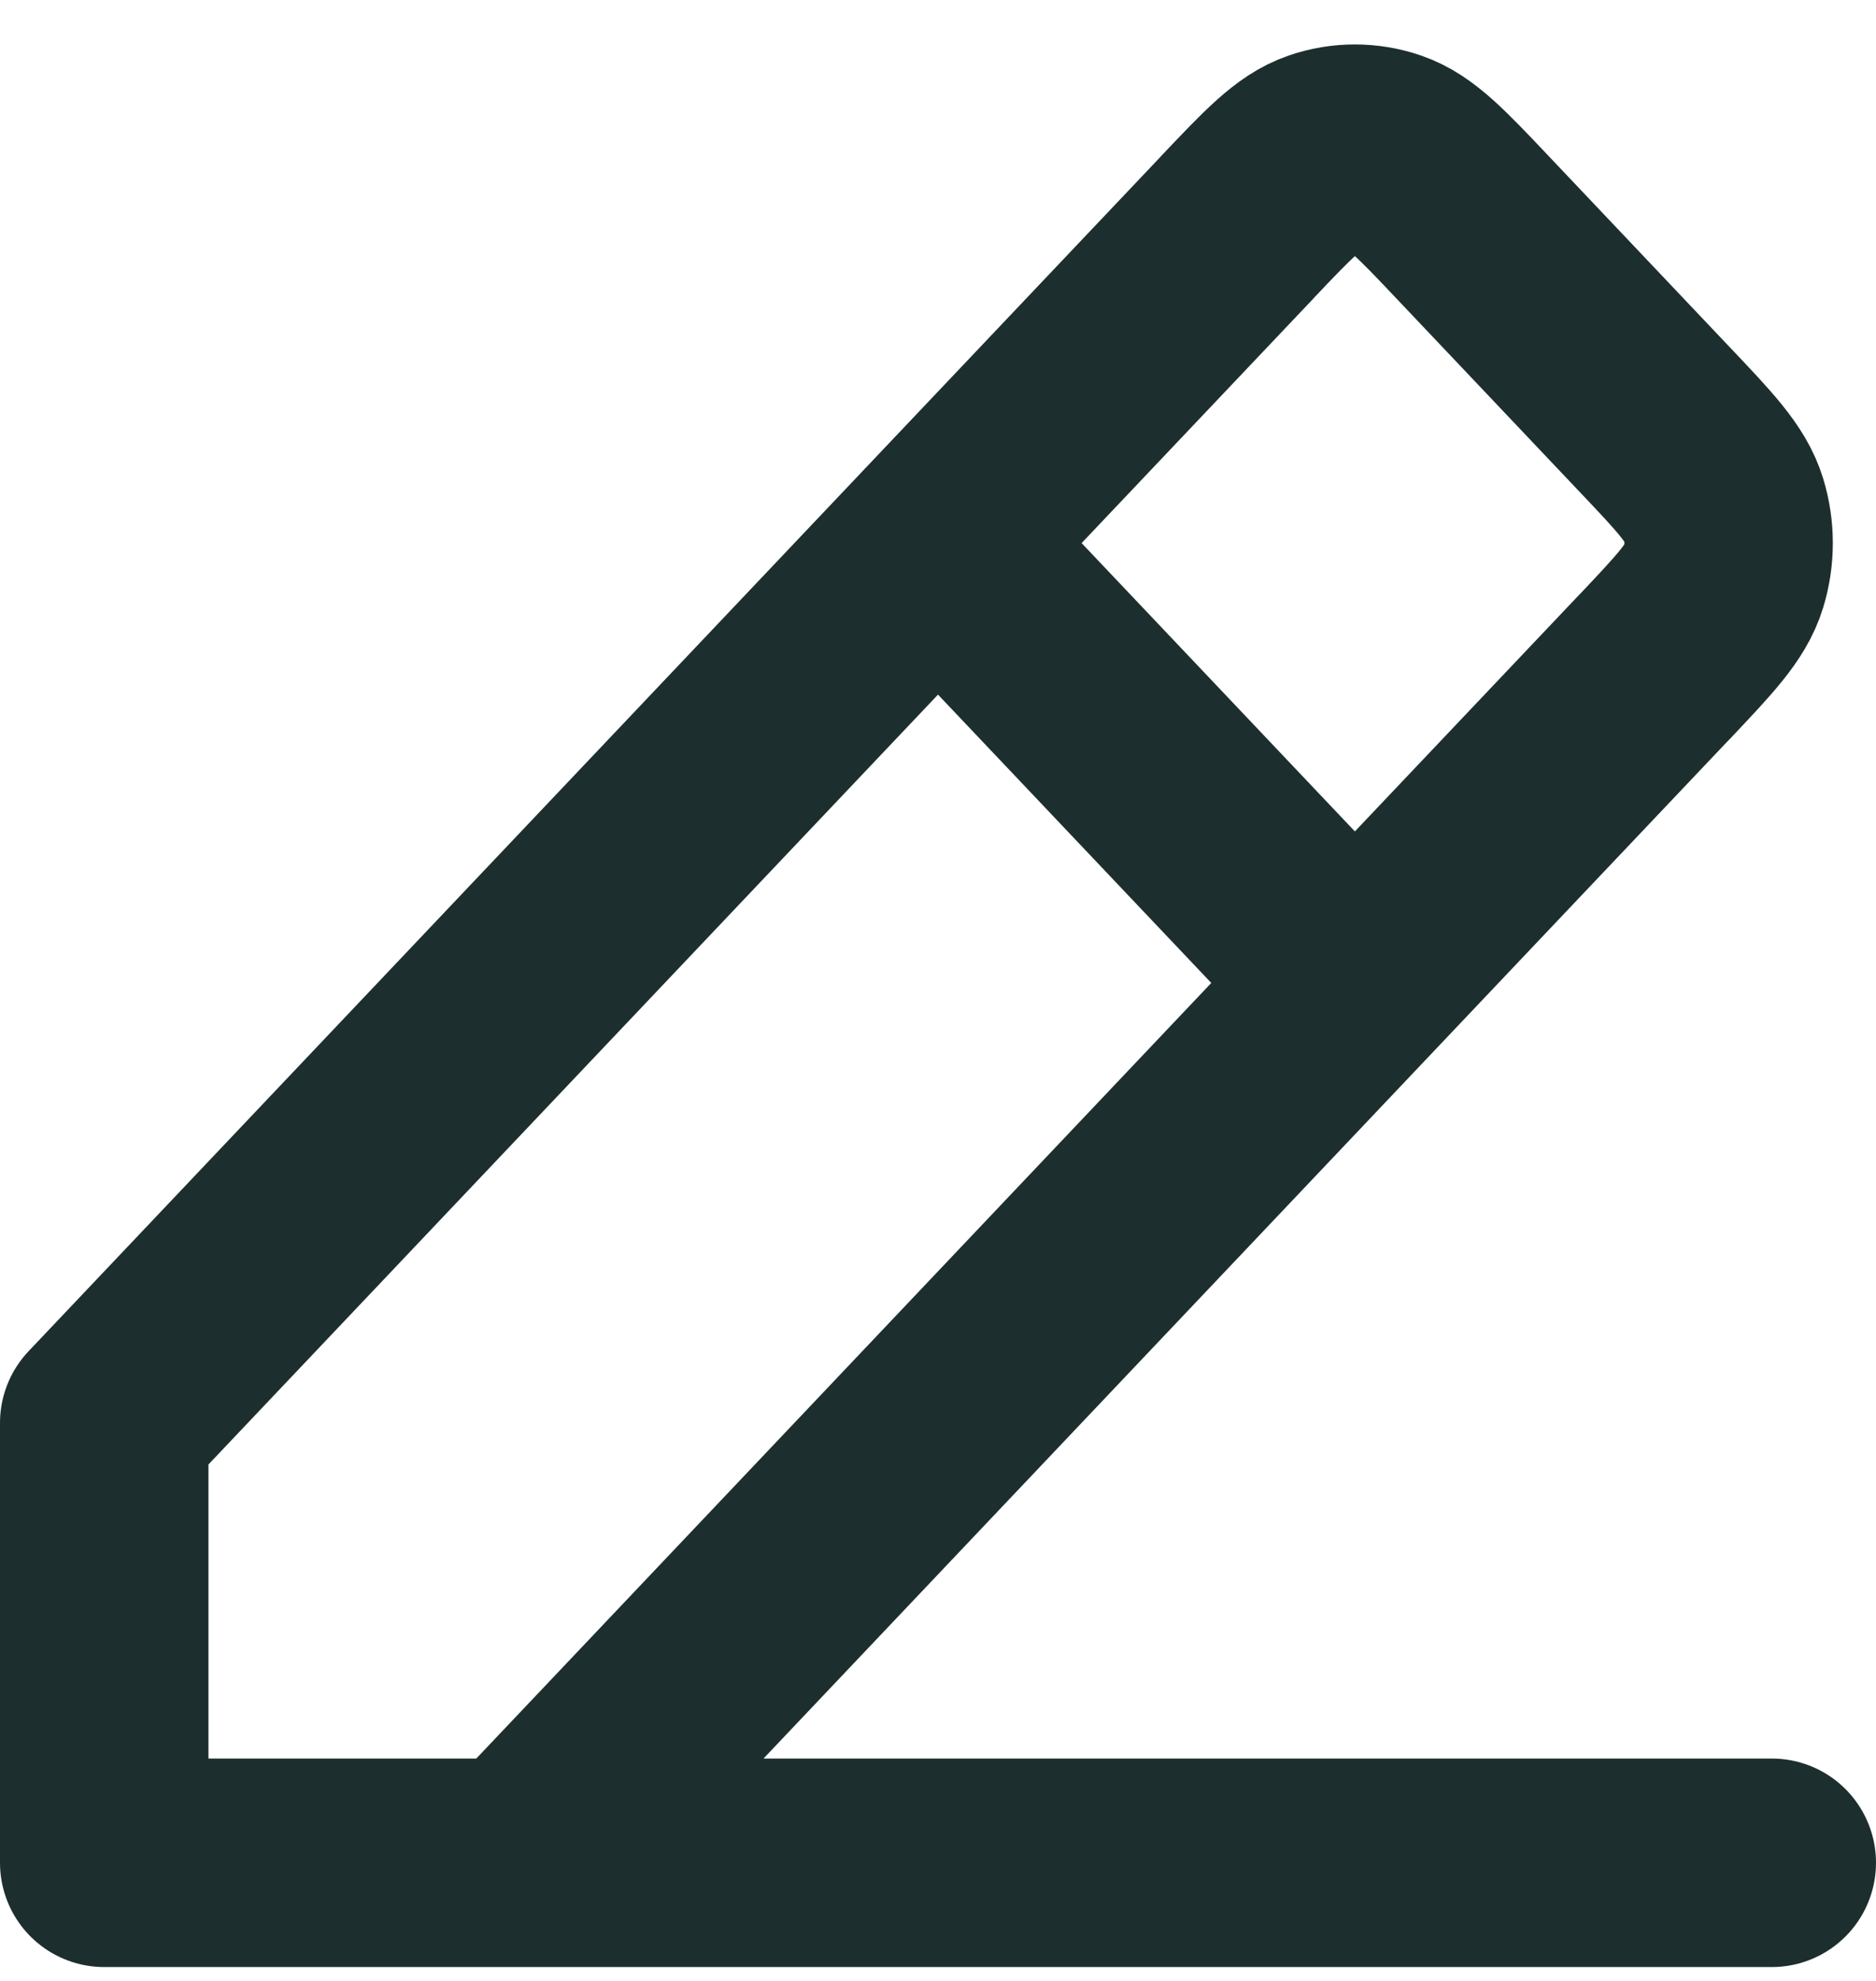 <svg width="18" height="19" viewBox="0 0 18 19" fill="none" xmlns="http://www.w3.org/2000/svg">
<path d="M1 17.867H17M1 17.867V13.648L9 5.209M1 17.867L5 17.867L13 9.428M9 5.209L11.869 2.183L11.87 2.181C12.265 1.765 12.463 1.556 12.691 1.478C12.892 1.409 13.108 1.409 13.309 1.478C13.537 1.556 13.735 1.764 14.129 2.18L15.869 4.016C16.265 4.433 16.463 4.642 16.537 4.883C16.602 5.095 16.602 5.323 16.537 5.535C16.463 5.776 16.265 5.984 15.87 6.402L15.869 6.402L13 9.428M9 5.209L13 9.428" stroke="#1C2F2E" stroke-width="2" stroke-linecap="round" stroke-linejoin="round"/>
</svg>
